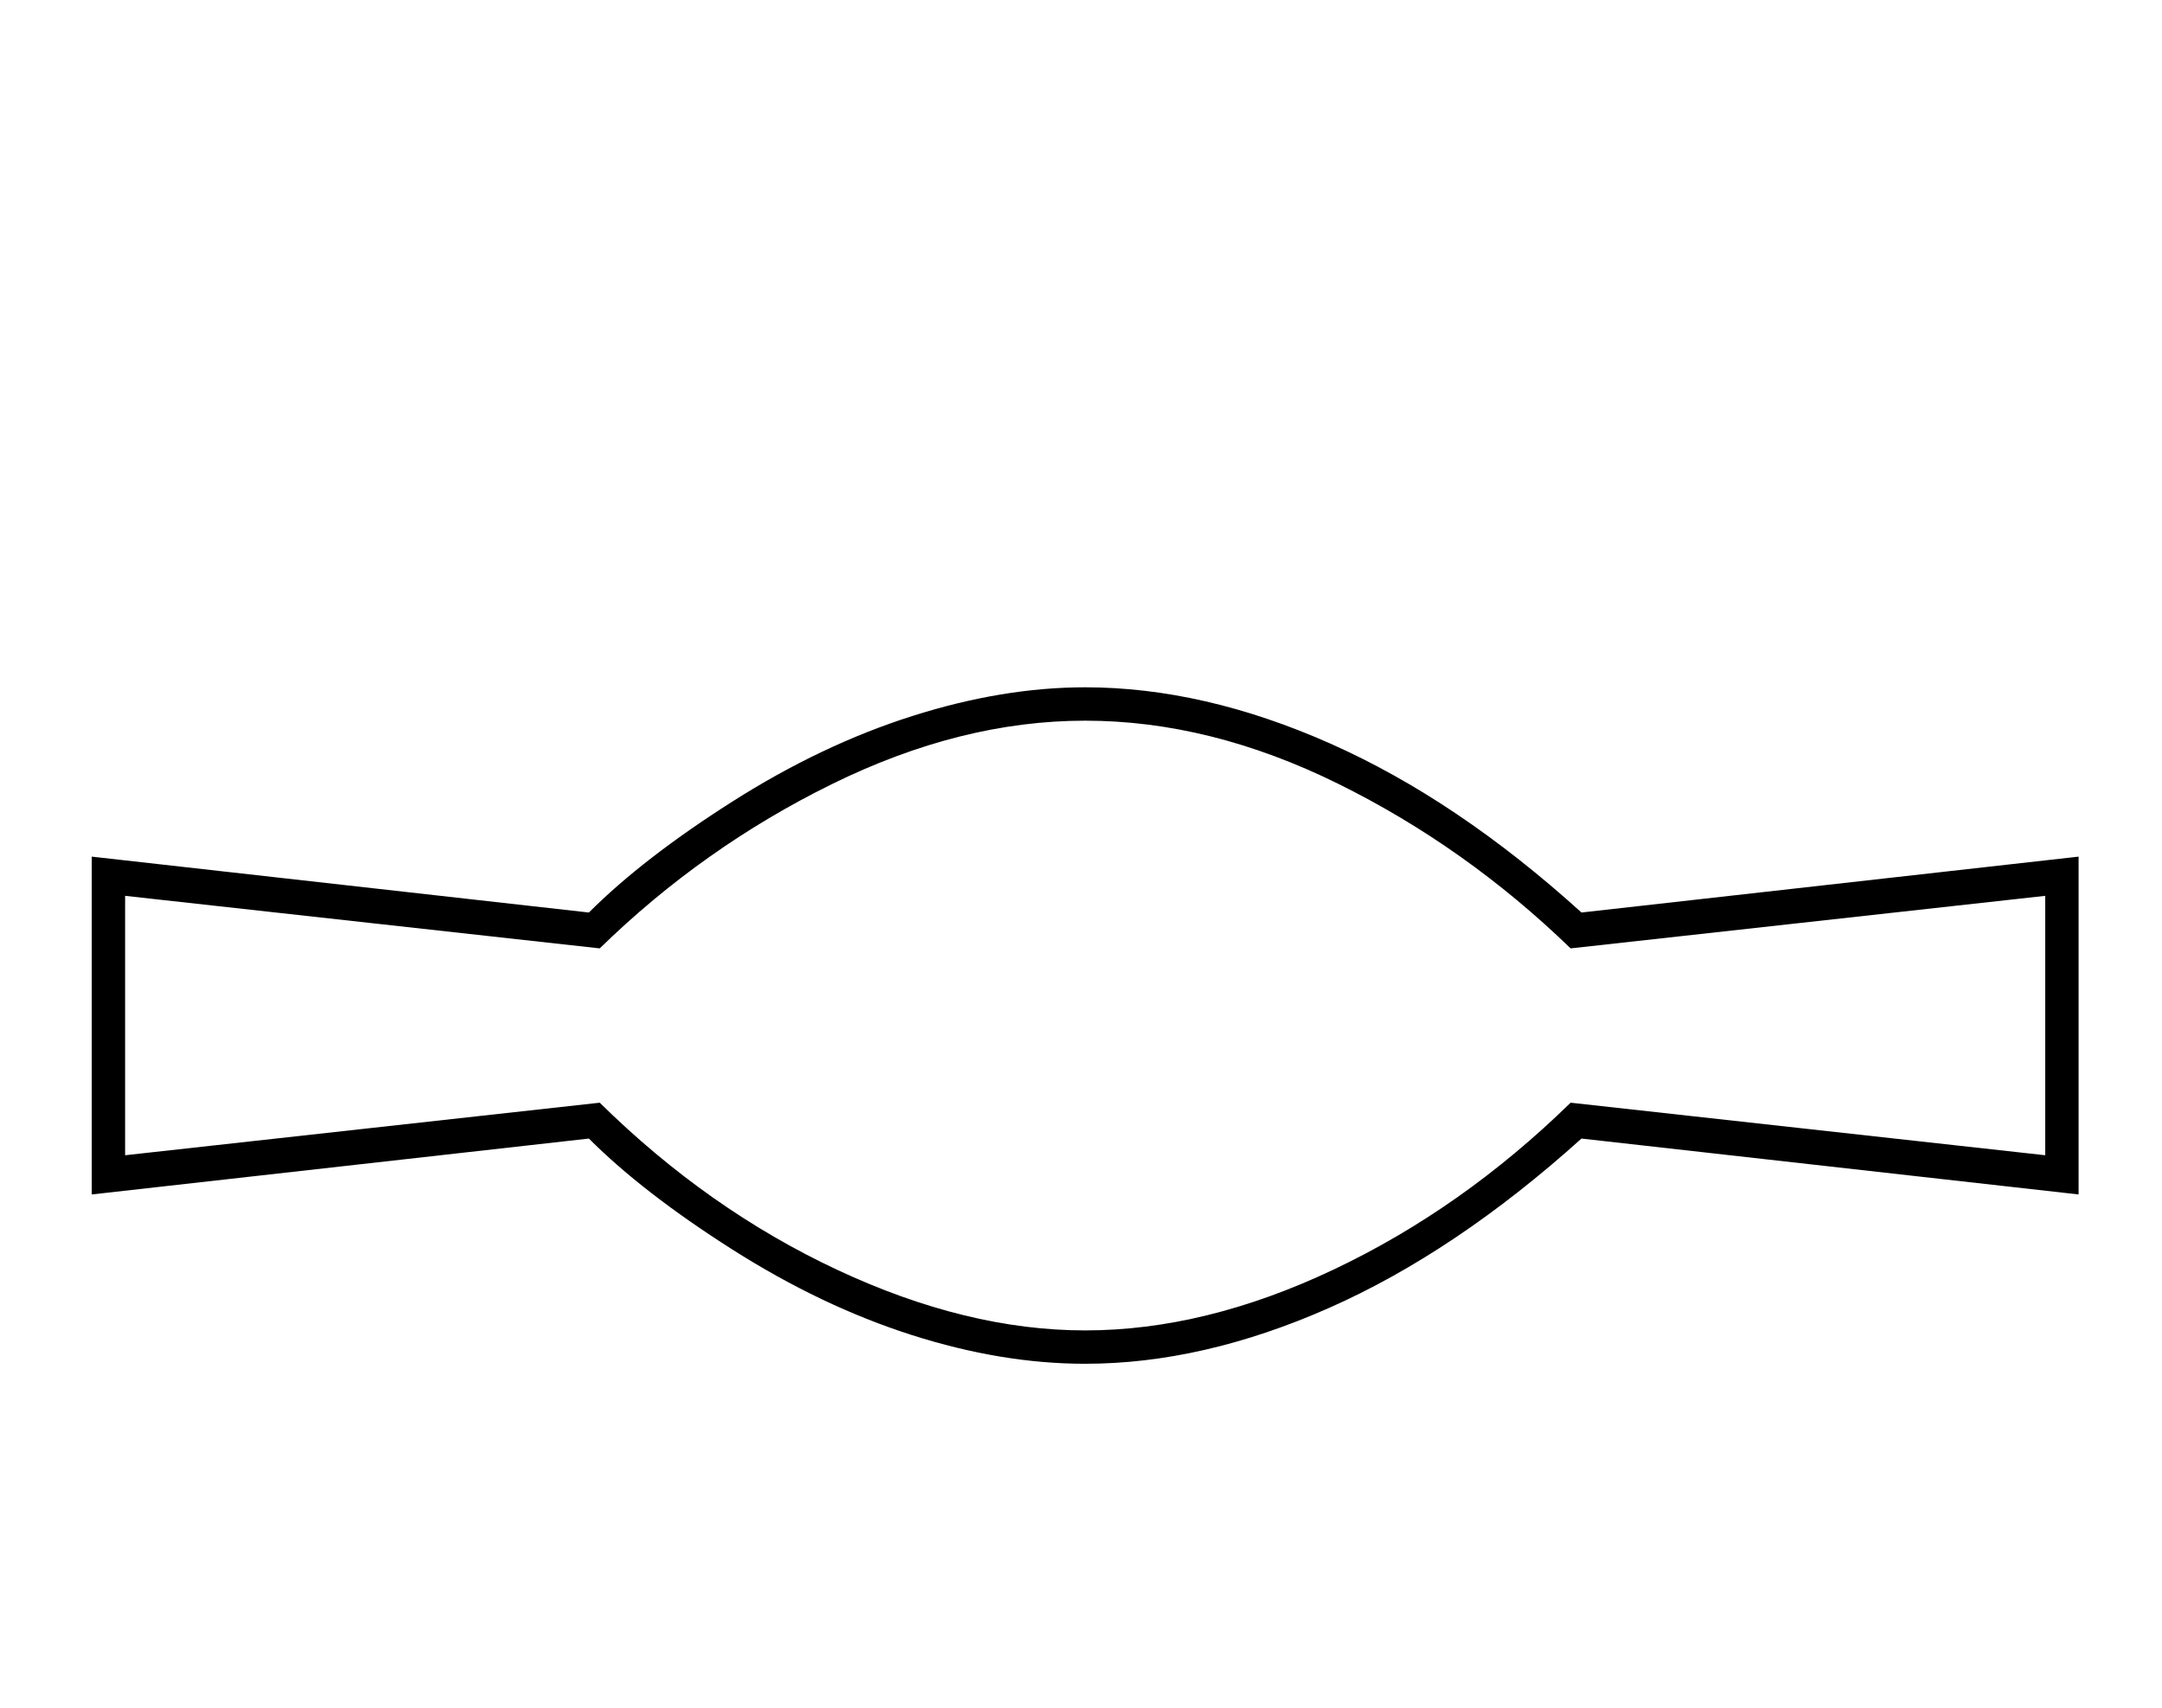 <?xml version="1.0" standalone="no"?>
<!DOCTYPE svg PUBLIC "-//W3C//DTD SVG 1.1//EN" "http://www.w3.org/Graphics/SVG/1.1/DTD/svg11.dtd" >
<svg xmlns="http://www.w3.org/2000/svg" xmlns:xlink="http://www.w3.org/1999/xlink" version="1.1" viewBox="-10 0 2592 2048">
  <g transform="scale(1, -1)" transform-origin="center">
   <path fill="currentColor"
d="M1291 340q-100 0 -208 34.5t-215 102.5t-172 133l-596 -67v405l596 -67q65 65 172 133t215.5 102.5t207.5 34.5q142 0 294 -67.5t301 -202.5l596 67v-405l-596 67q-151 -136 -302.5 -203t-292.5 -67zM140 590l569 63q130 -128 285 -200.5t297 -72.5q144 0 298 73t284 200
l569 -63v311l-569 -63q-126 122 -279 197.5t-303 75.5q-149 0 -303.5 -76t-278.5 -197l-569 63v-311z" />
  </g>

</svg>
